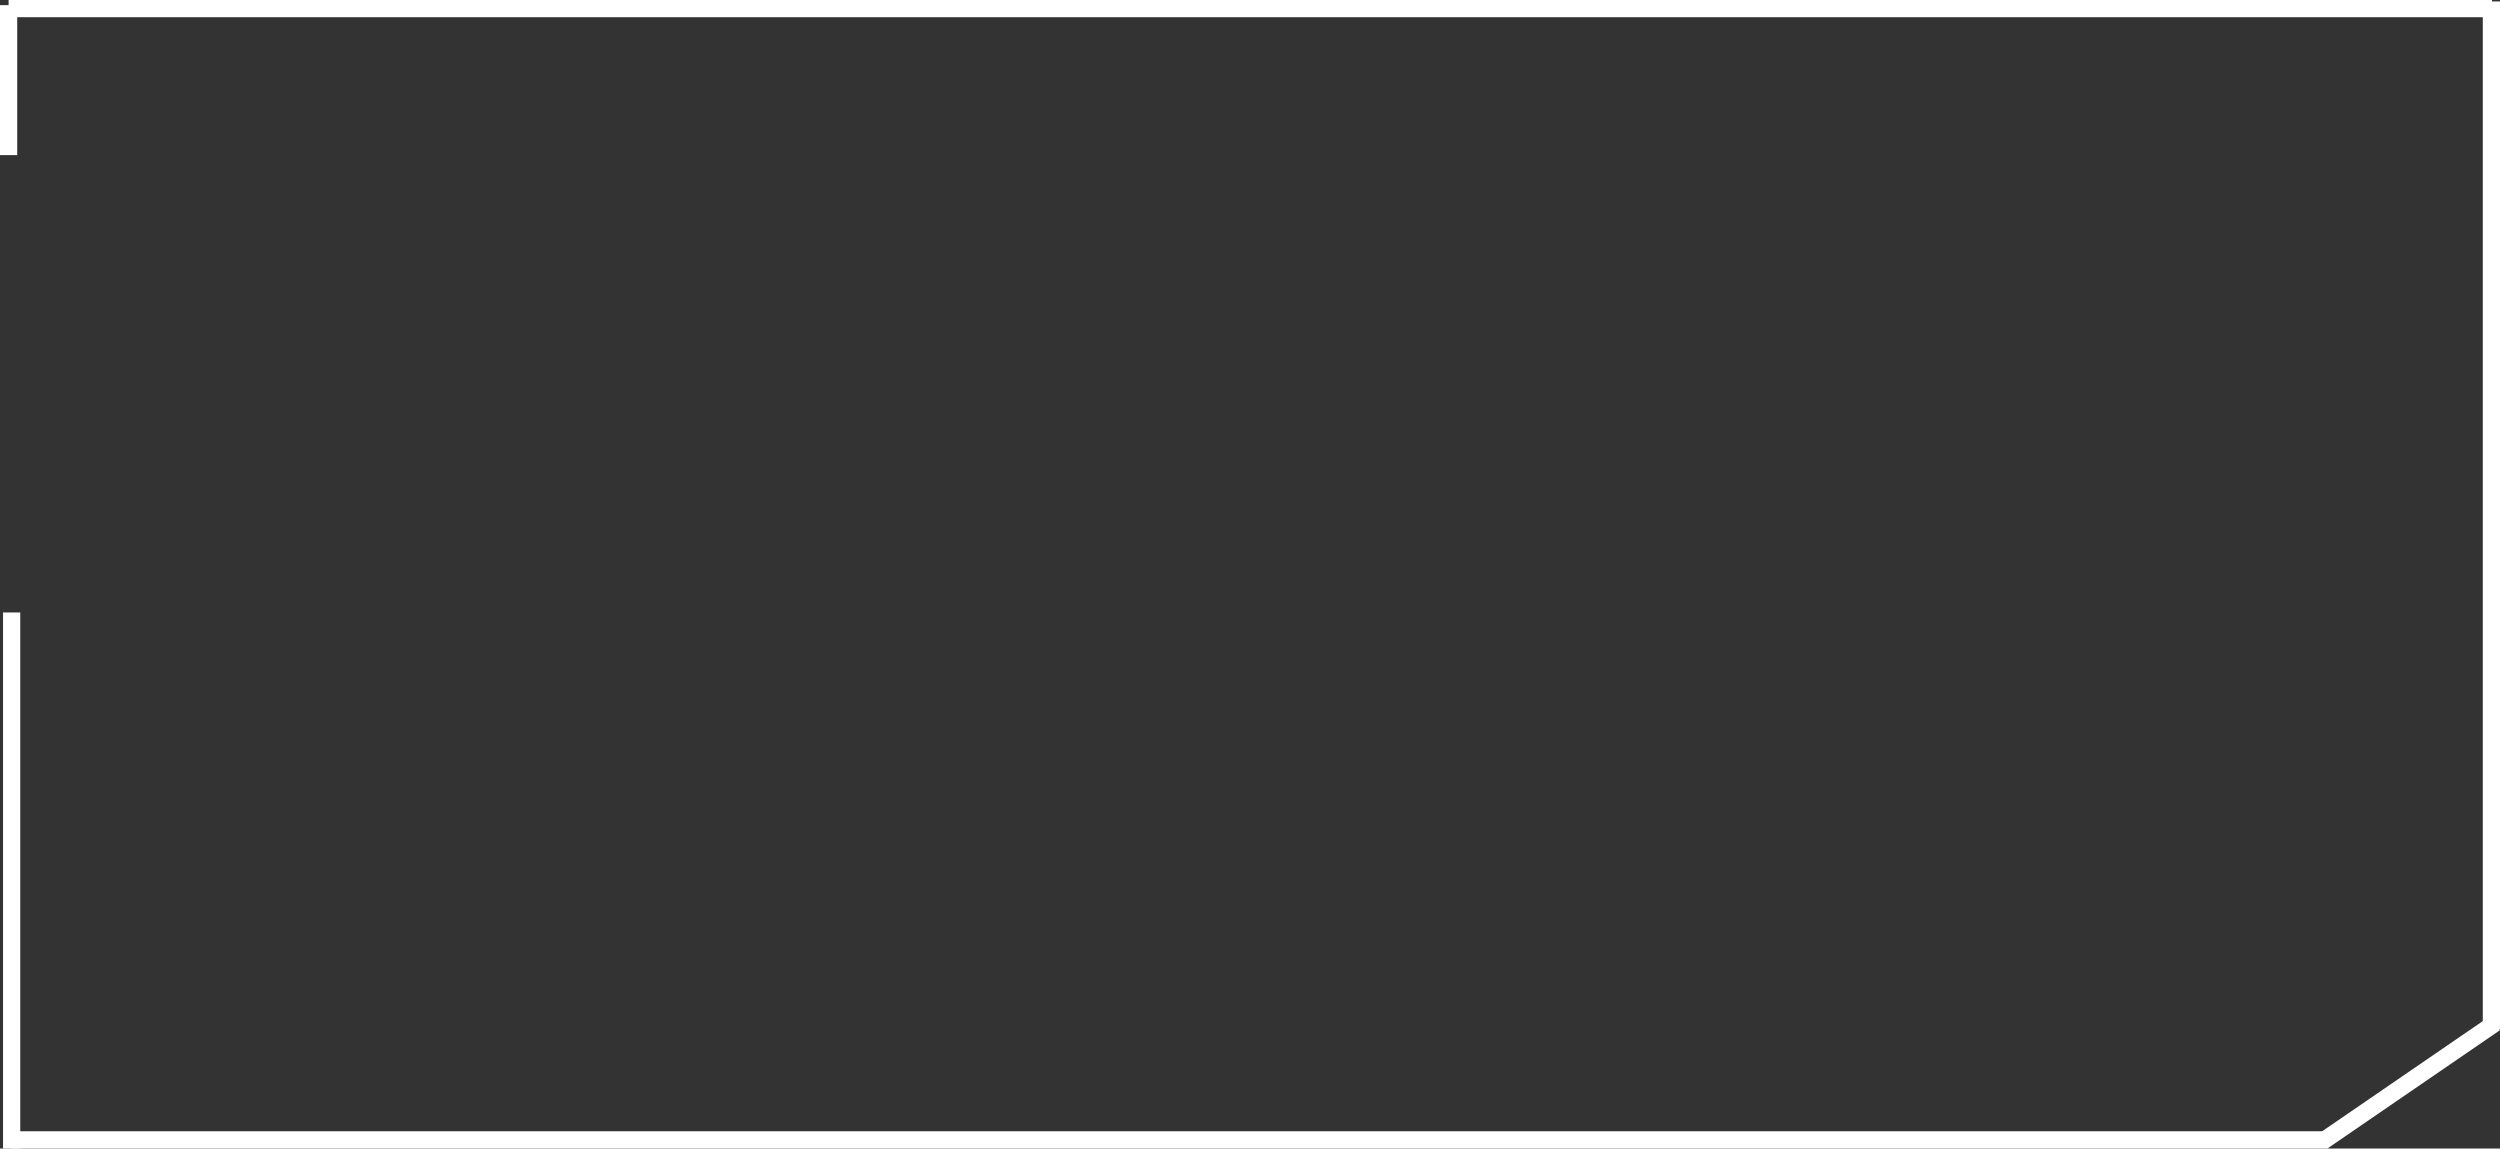 <svg xmlns="http://www.w3.org/2000/svg" width="1016.738" height="467.092" viewBox="0 0 1016.738 467.092">
  <rect x="0" y="0" width="1016.738" height="467.092" fill="#333333" stroke="none"/>
  <g id="Group_686" data-name="Group 686" transform="translate(-285.762 -520.408)">
    <line id="Line_23" data-name="Line 23" x2="1009.952" transform="translate(289.262 523.908)" fill="none" stroke="#fff" stroke-width="7"/>
    <line id="Line_25" data-name="Line 25" y2="61" transform="translate(289.262 522.5)" fill="none" stroke="#fff" stroke-width="7"/>
    <line id="Line_26" data-name="Line 26" y2="218" transform="translate(290.5 769.5)" fill="none" stroke="#fff" stroke-width="7"/>
    <line id="Line_27" data-name="Line 27" x2="942.34" transform="translate(290.262 983.999)" fill="none" stroke="#fff" stroke-width="7"/>
    <line id="Line_28" data-name="Line 28" y1="418" transform="translate(1299 521)" fill="none" stroke="#fff" stroke-width="7"/>
    <line id="Line_29" data-name="Line 29" y1="48" x2="70" transform="translate(1230.5 936.5)" fill="none" stroke="#fff" stroke-width="7"/>
  </g>
</svg>
